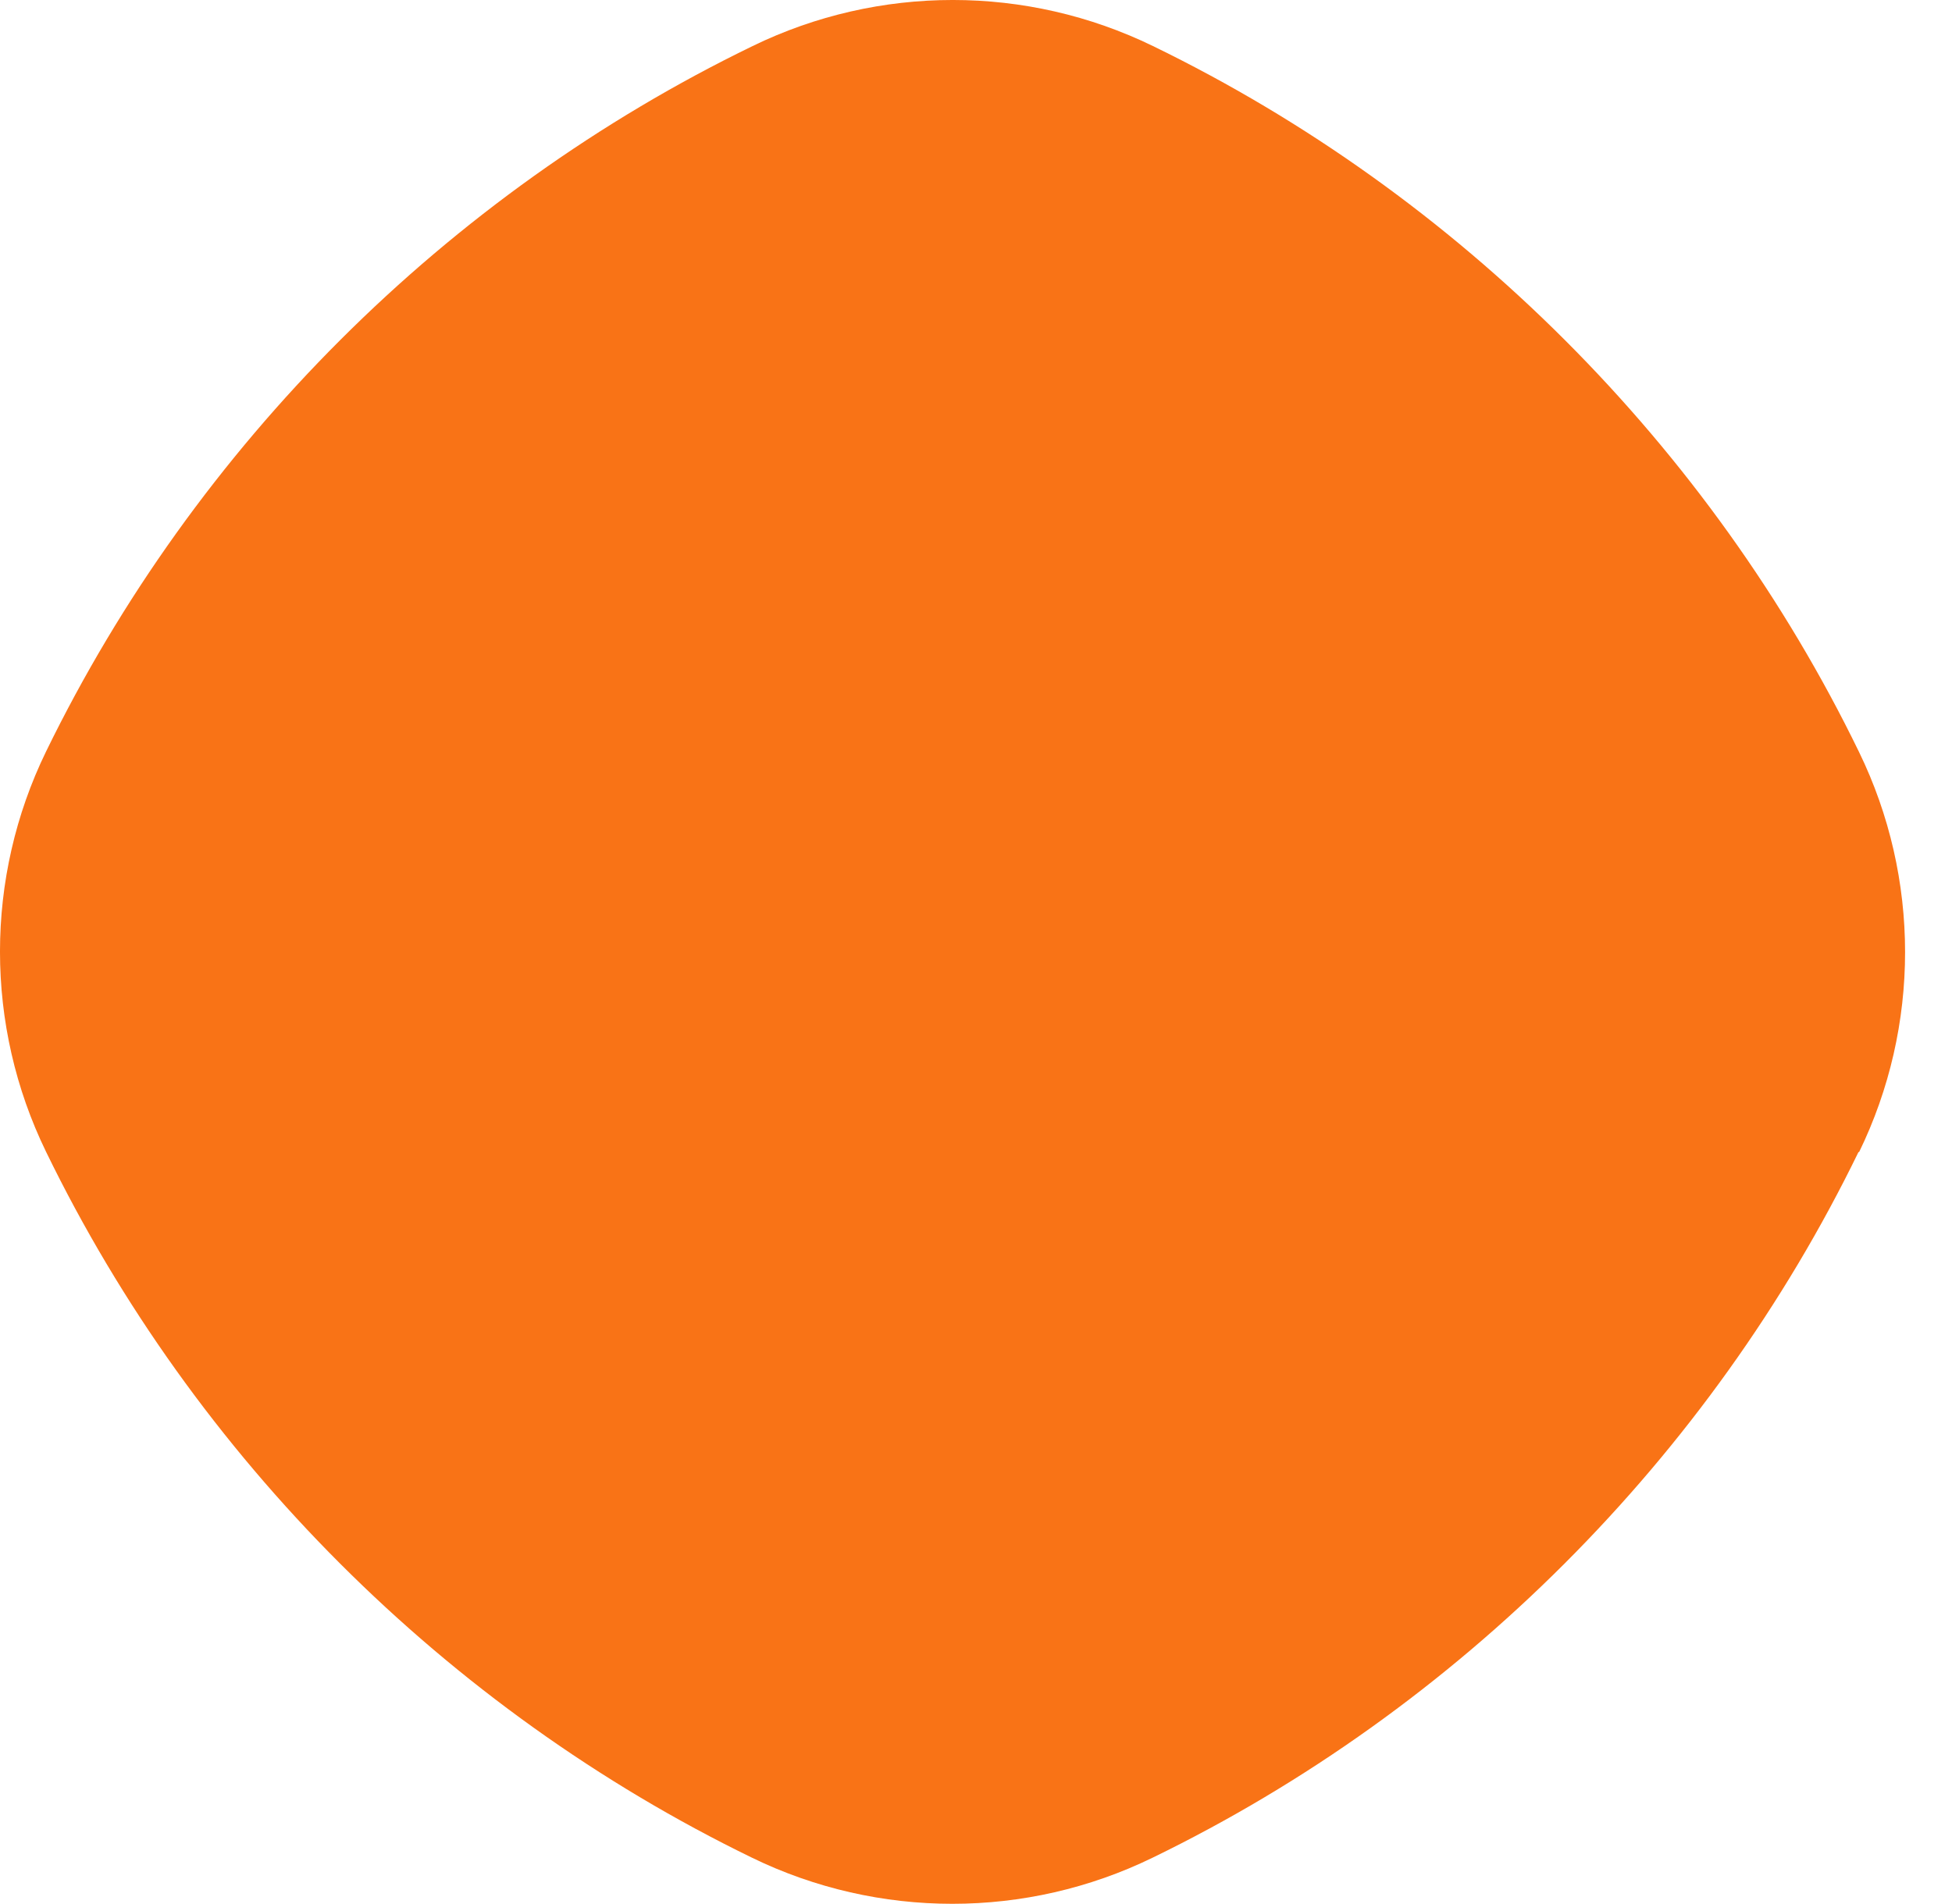 <svg width="41" height="40" viewBox="0 0 41 40" fill="none" xmlns="http://www.w3.org/2000/svg">
<path d="M39.038 24.198C35.917 30.617 30.628 35.907 24.207 39.028C21.558 40.318 18.448 40.318 15.797 39.028C9.377 35.907 4.088 30.617 0.968 24.198C-0.323 21.547 -0.323 18.438 0.968 15.787C4.098 9.367 9.377 4.088 15.807 0.968C18.457 -0.323 21.567 -0.323 24.218 0.968C30.637 4.088 35.928 9.377 39.047 15.797C40.337 18.448 40.337 21.558 39.047 24.207L39.038 24.198Z" fill="#F97316"/>
</svg>
